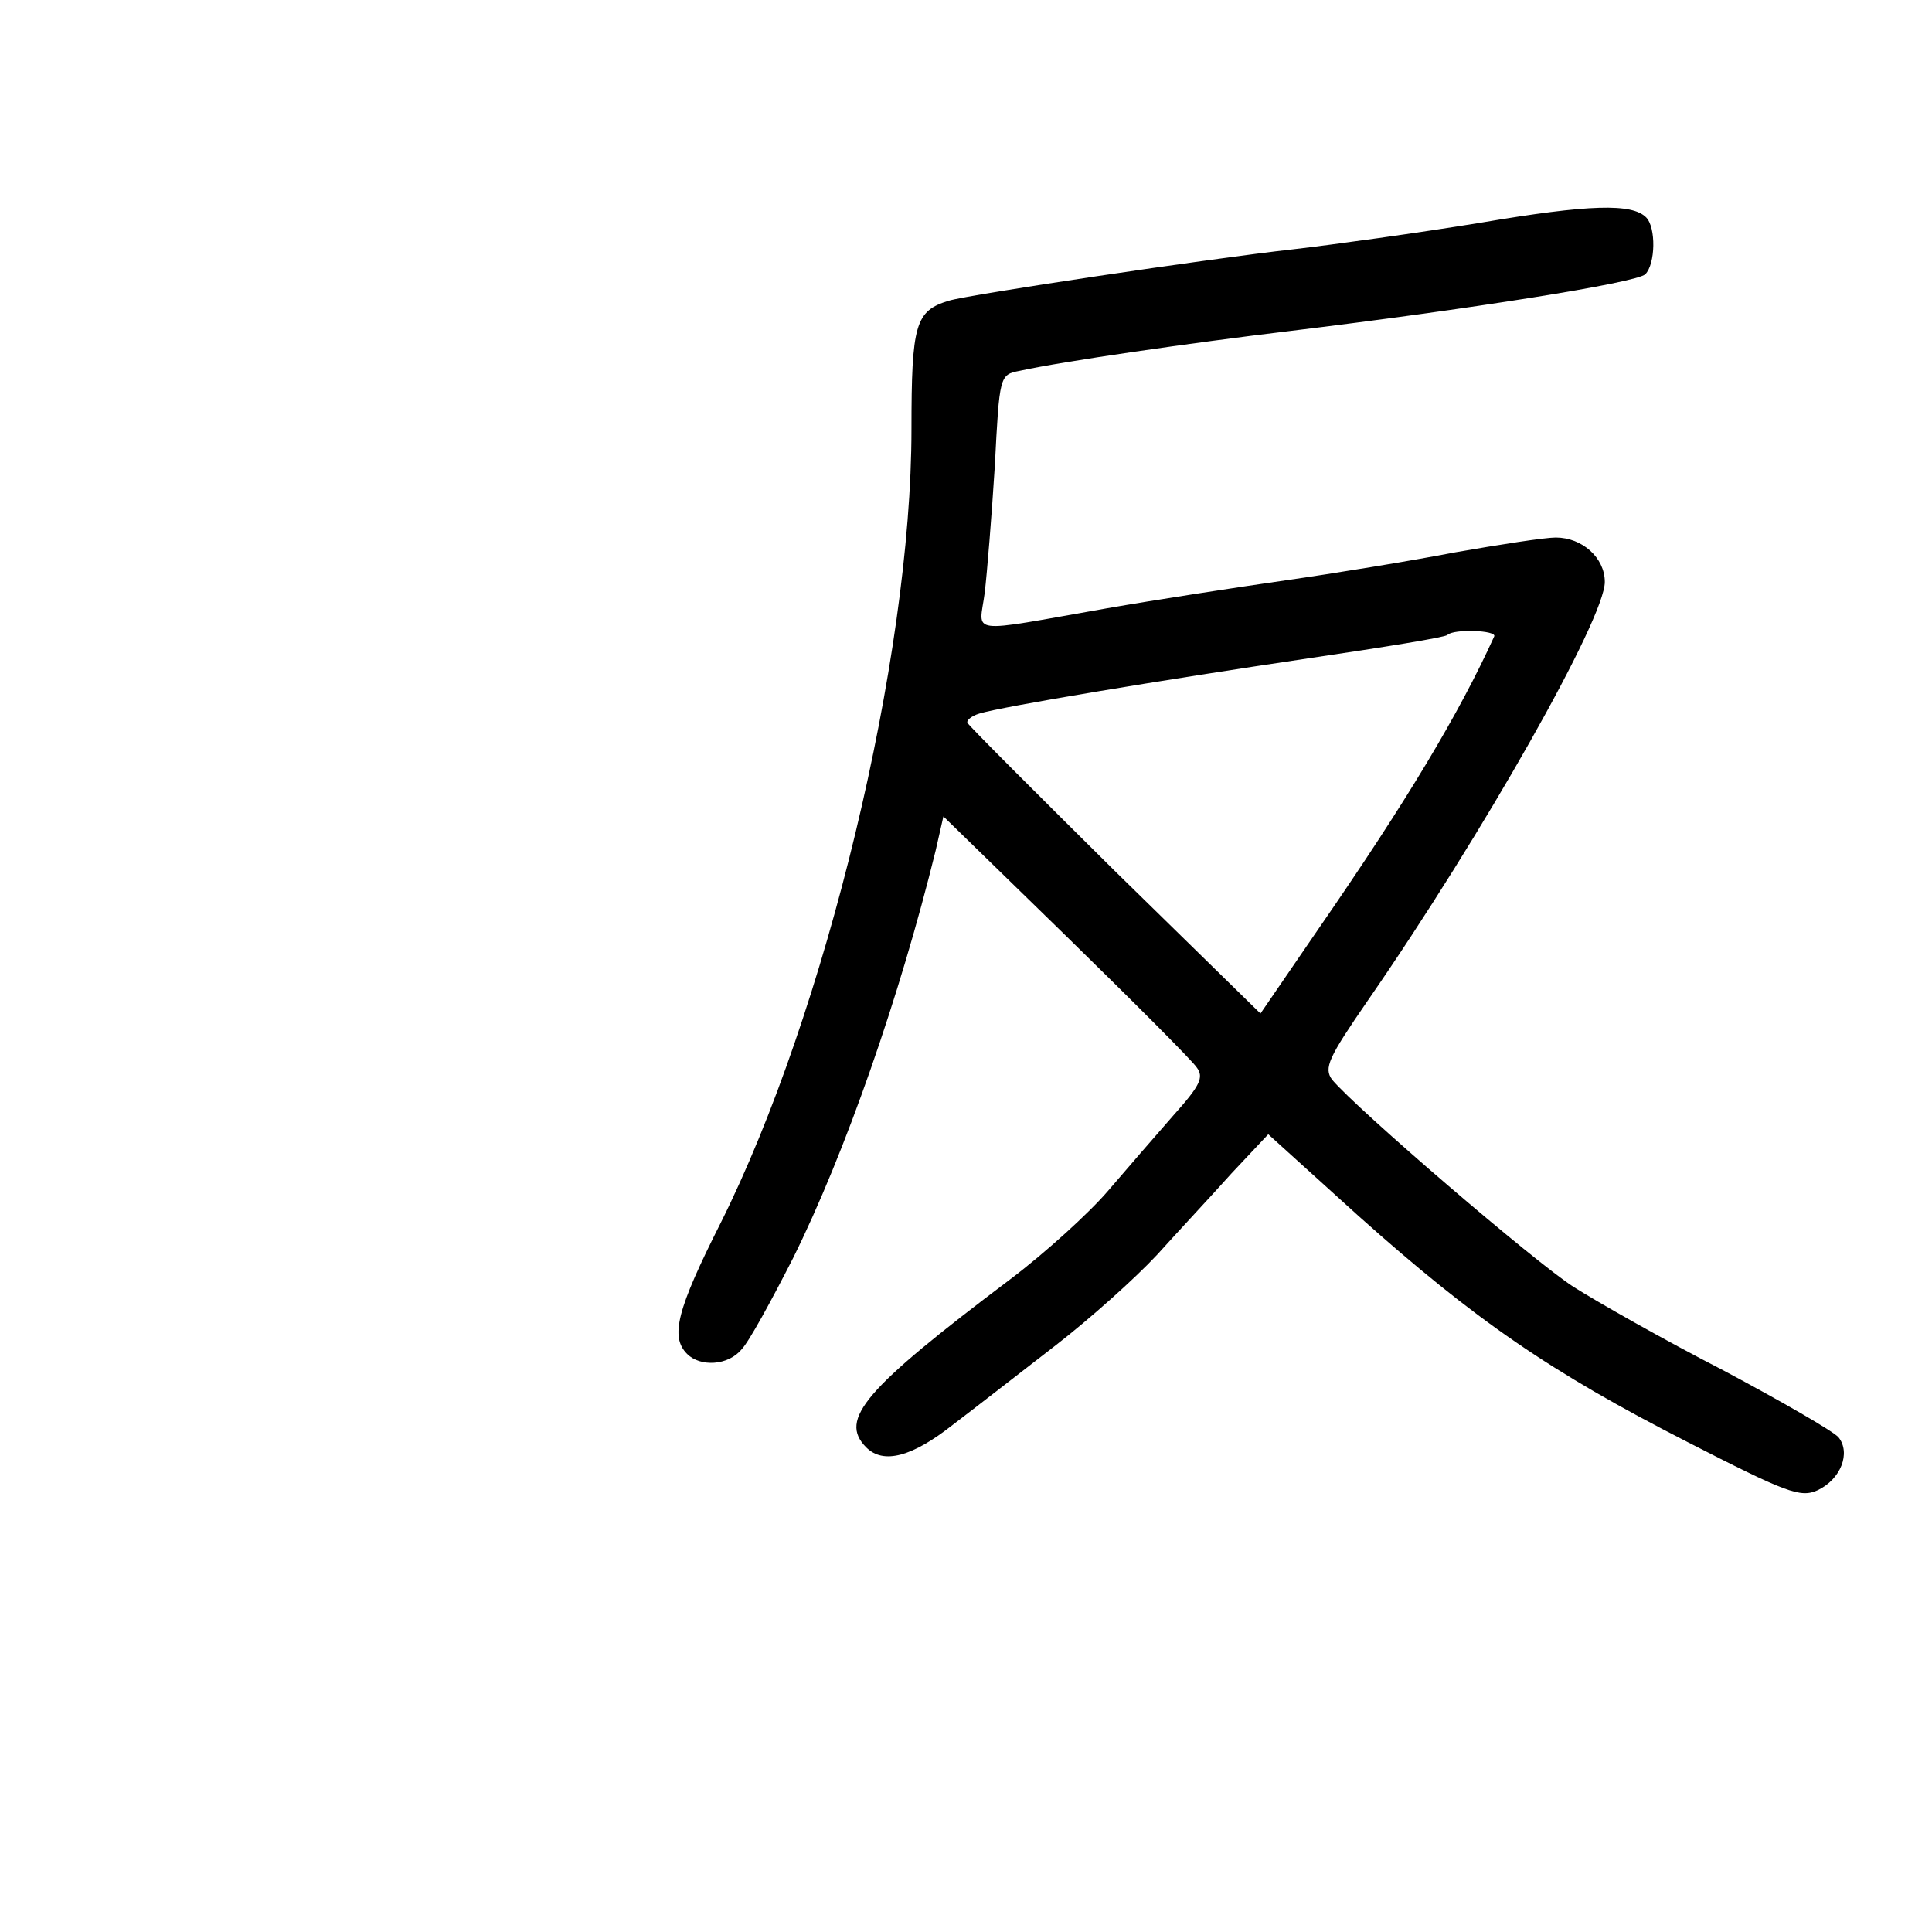 <?xml version="1.0" standalone="no"?>
<!DOCTYPE svg PUBLIC "-//W3C//DTD SVG 20010904//EN"
 "http://www.w3.org/TR/2001/REC-SVG-20010904/DTD/svg10.dtd">
<svg version="1.0" xmlns="http://www.w3.org/2000/svg"
 width="248pt" height="248pt" viewBox="0 0 248 248"
 preserveAspectRatio="xMidYMid meet">
<g transform="translate(0,248) scale(0.1,-0.1)"
fill="#000000" stroke="none">
<path d="M1900 2194 c-80 -13 -188 -28 -240 -34 -108 -12 -416 -58 -442 -66
-43 -13 -48 -30 -48 -165 0 -293 -110 -749 -245 -1019 -56 -111 -65 -146 -43
-168 17 -17 53 -15 70 6 9 9 38 62 66 117 67 135 137 336 183 523 l10 44 157
-153 c86 -84 162 -160 168 -169 10 -13 4 -24 -30 -62 -22 -25 -60 -69 -84 -97
-24 -28 -80 -79 -125 -113 -187 -141 -221 -180 -185 -216 22 -22 59 -12 111
29 29 22 88 68 132 102 44 34 102 86 130 116 27 30 71 77 96 105 l47 50 116
-105 c150 -134 246 -200 422 -290 127 -65 145 -72 167 -62 30 14 43 48 27 68
-7 8 -73 46 -148 86 -76 39 -162 88 -192 107 -50 32 -277 227 -310 266 -11 15
-5 28 46 102 148 214 304 490 304 537 0 31 -29 57 -63 57 -14 0 -72 -9 -129
-19 -57 -11 -155 -27 -218 -36 -63 -9 -167 -25 -230 -36 -182 -32 -163 -34
-156 20 3 25 9 99 13 163 6 116 6 117 32 122 54 12 221 36 346 51 231 28 446
62 457 73 13 13 14 60 1 73 -18 18 -72 17 -213 -7z m18 -531 c-45 -99 -112
-211 -226 -376 l-74 -108 -187 183 c-102 101 -187 186 -189 190 -2 3 5 9 15
12 29 9 234 43 423 71 95 14 176 27 178 30 8 8 64 6 60 -2z"/>
</g>
</svg>
